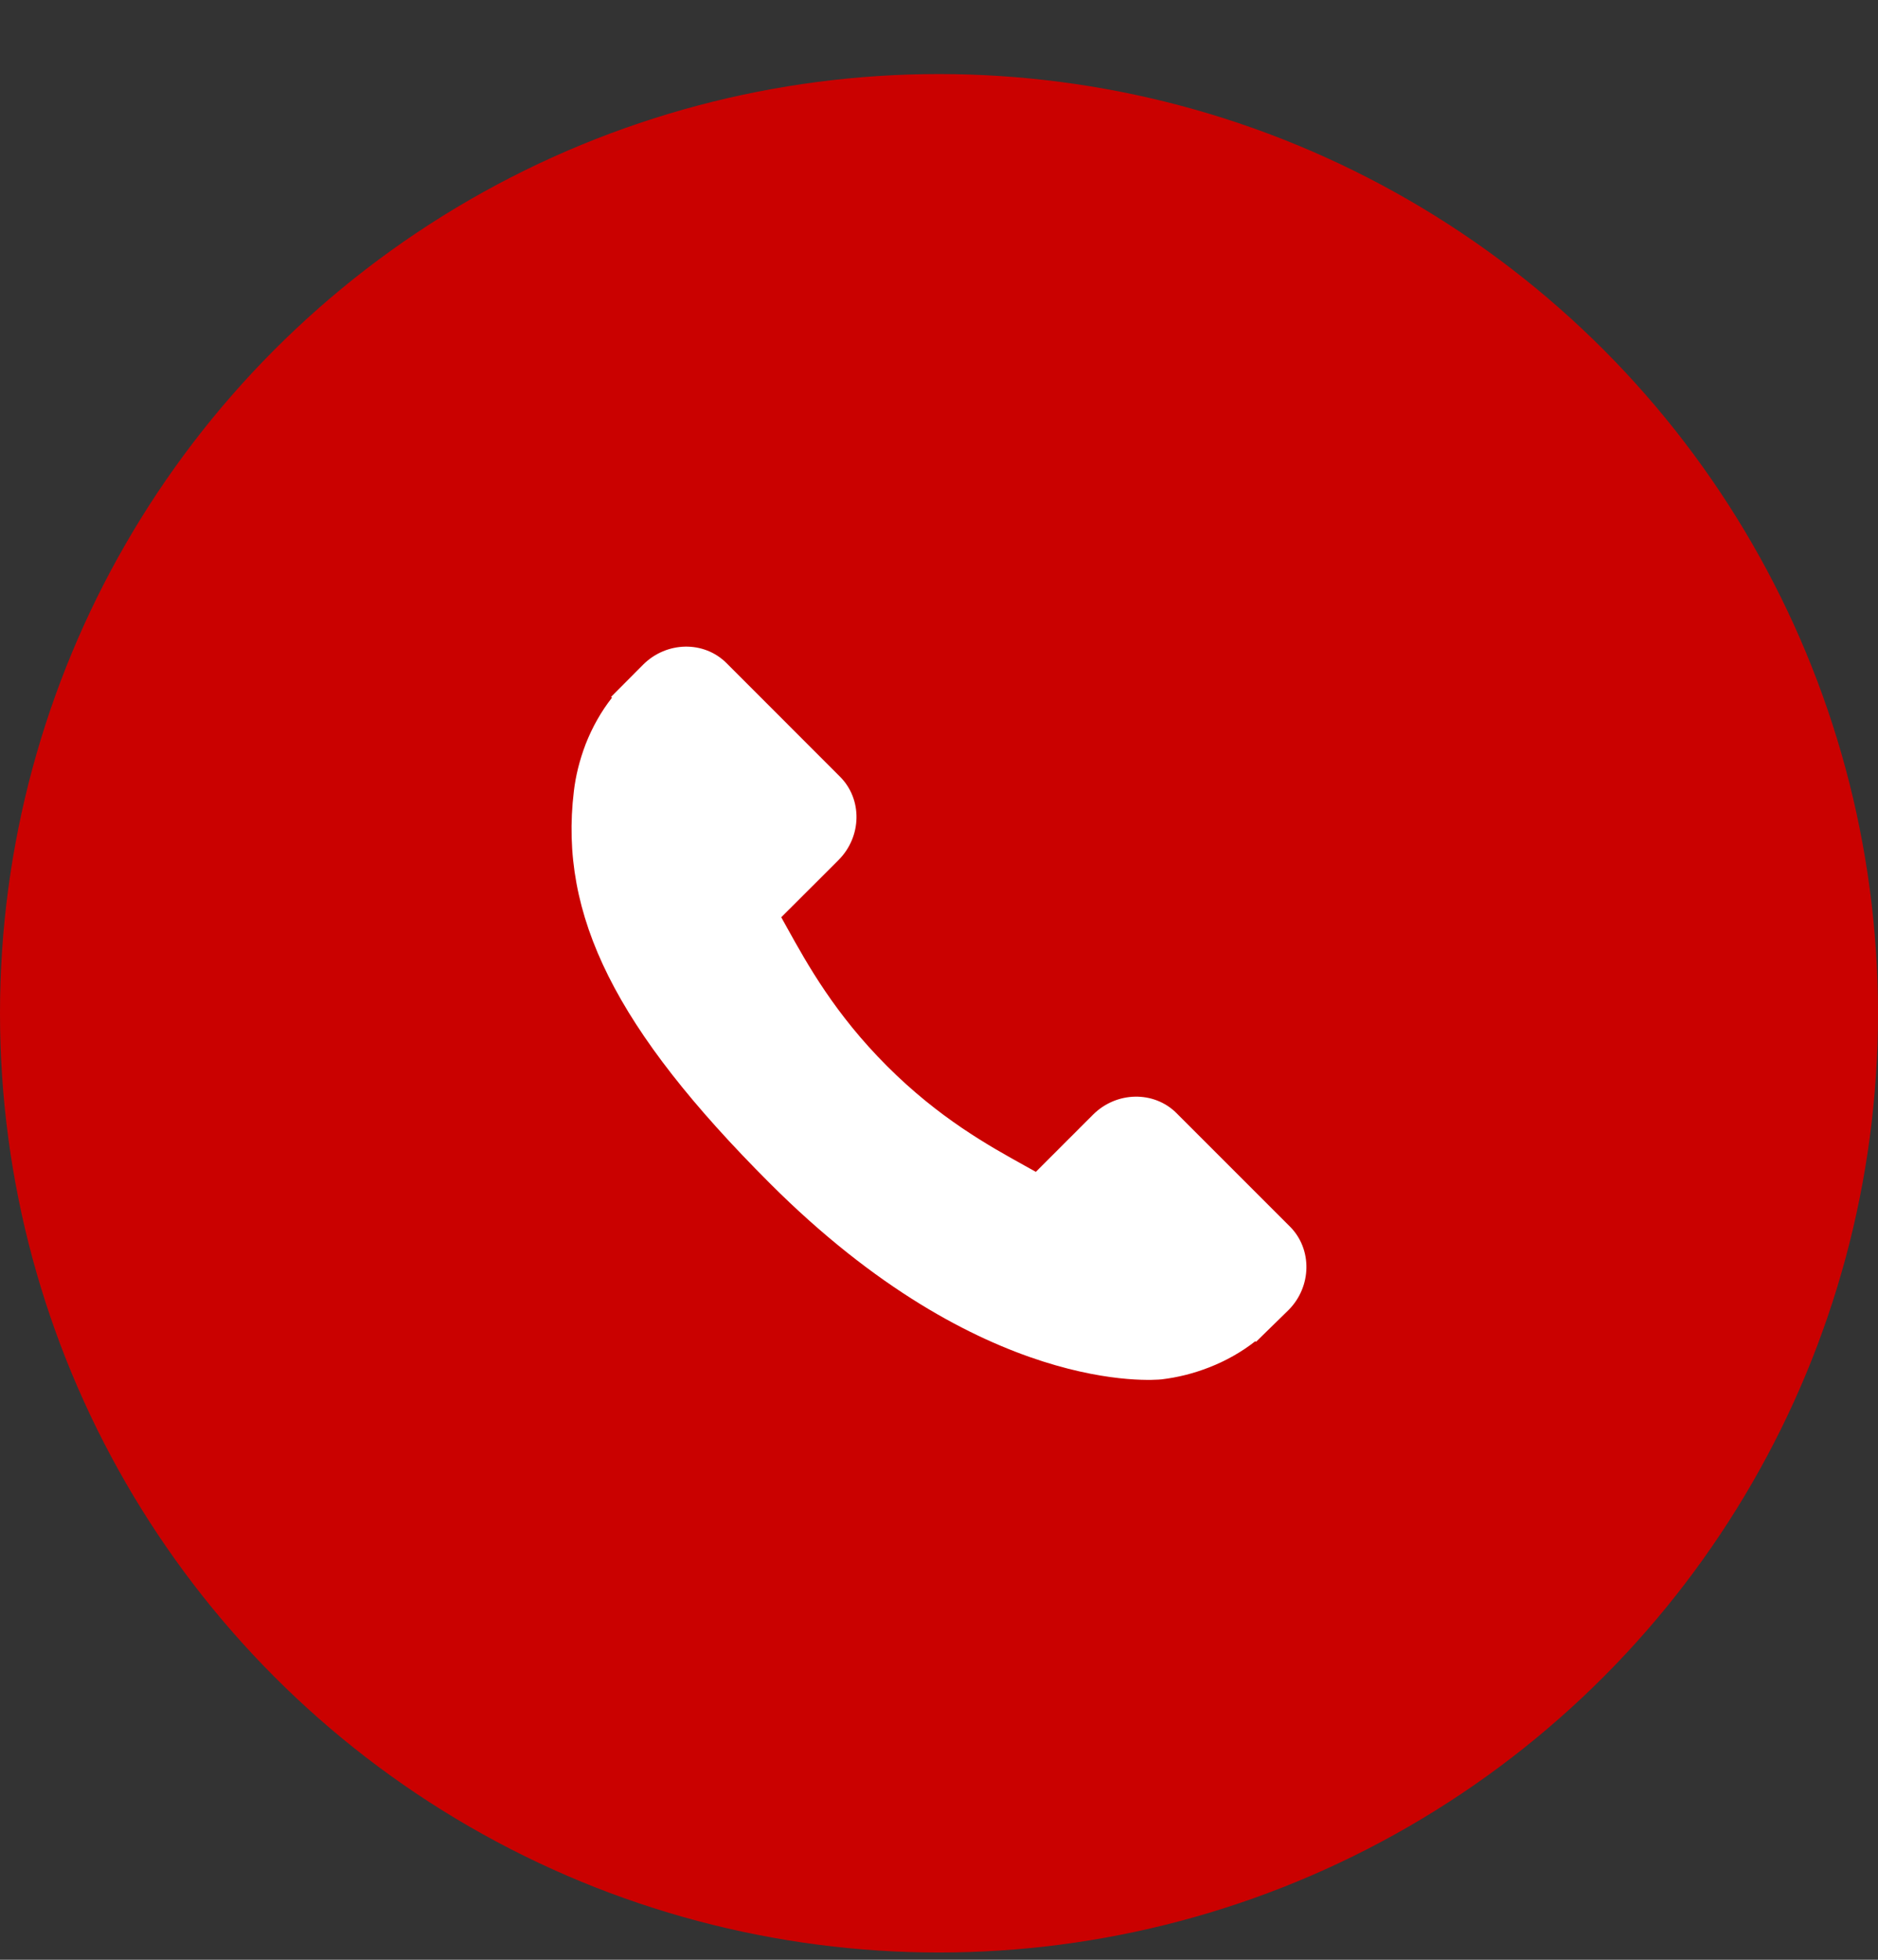 <svg width="23" height="24" viewBox="0 0 23 24" fill="none" xmlns="http://www.w3.org/2000/svg">
<rect x="0" y="0" width="23" height="24" fill="#333333" stroke="none"/>
<ellipse cx="11.5" cy="12.409" rx="11.5" ry="11.502" fill="#CA0100"/>
<g clip-path="url(#clip0_2880_22846)">
<path d="M15.798 15.021L14.408 13.631C14.132 13.356 13.673 13.364 13.386 13.651L12.686 14.351C12.642 14.326 12.596 14.301 12.548 14.274C12.106 14.029 11.501 13.693 10.864 13.056C10.225 12.417 9.889 11.811 9.643 11.368C9.617 11.321 9.592 11.276 9.568 11.233L10.038 10.764L10.269 10.533C10.556 10.246 10.564 9.787 10.287 9.511L8.898 8.121C8.621 7.844 8.163 7.853 7.876 8.14L7.484 8.534L7.495 8.544C7.363 8.712 7.254 8.905 7.172 9.114C7.097 9.312 7.05 9.502 7.028 9.691C6.845 11.213 7.54 12.603 9.427 14.49C12.035 17.098 14.137 16.901 14.228 16.892C14.425 16.868 14.615 16.821 14.807 16.746C15.014 16.666 15.207 16.556 15.374 16.425L15.383 16.432L15.78 16.044C16.066 15.757 16.074 15.298 15.798 15.021Z" fill="white"/>
</g>
<defs>
<clipPath id="clip0_2880_22846">
<rect width="9" height="9.001" fill="white" transform="translate(7 7.909)"/>
</clipPath>
</defs>
</svg>
